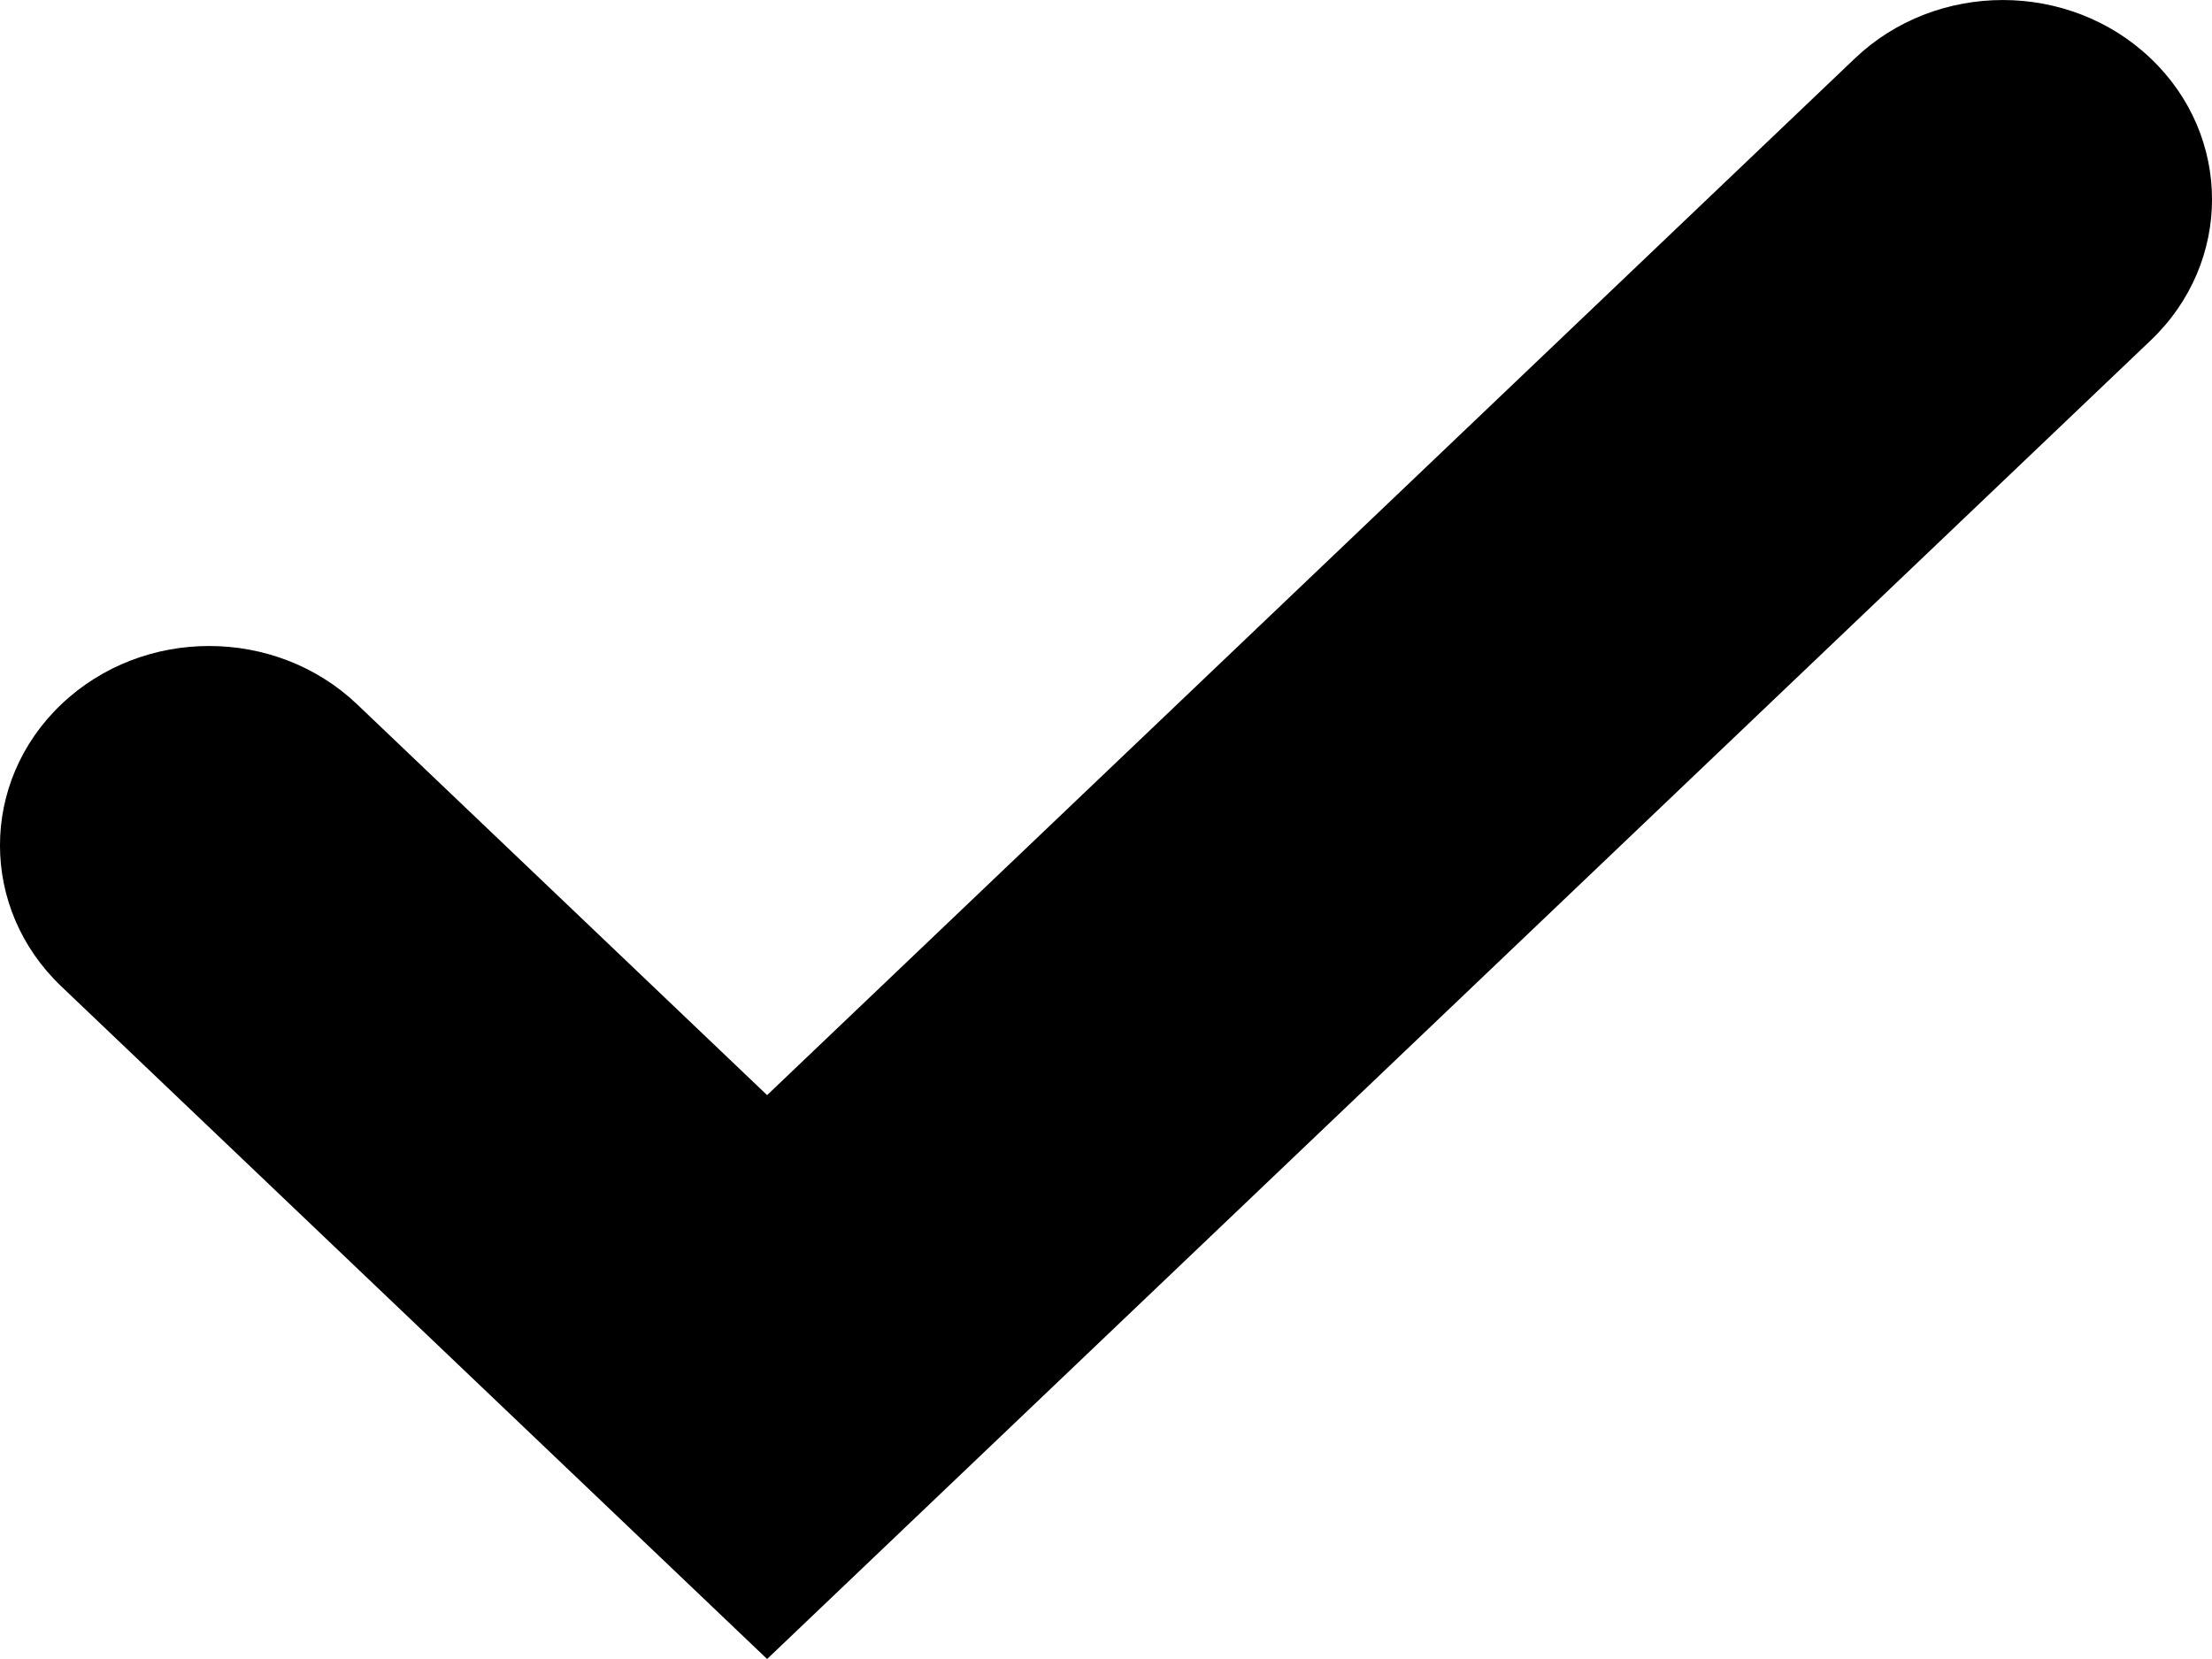 <svg width="24" height="18" viewBox="0 0 24 18" fill="none" xmlns="http://www.w3.org/2000/svg">
<path fill-rule="evenodd" clip-rule="evenodd" d="M3.875 7.642C2.988 6.798 1.551 6.798 0.665 7.642C-0.222 8.487 -0.222 9.857 0.665 10.702L8.323 18L23.335 3.693C24.222 2.848 24.222 1.478 23.335 0.634C22.449 -0.211 21.012 -0.211 20.125 0.634L8.323 11.882L3.875 7.642Z" fill="black"/>
</svg>
